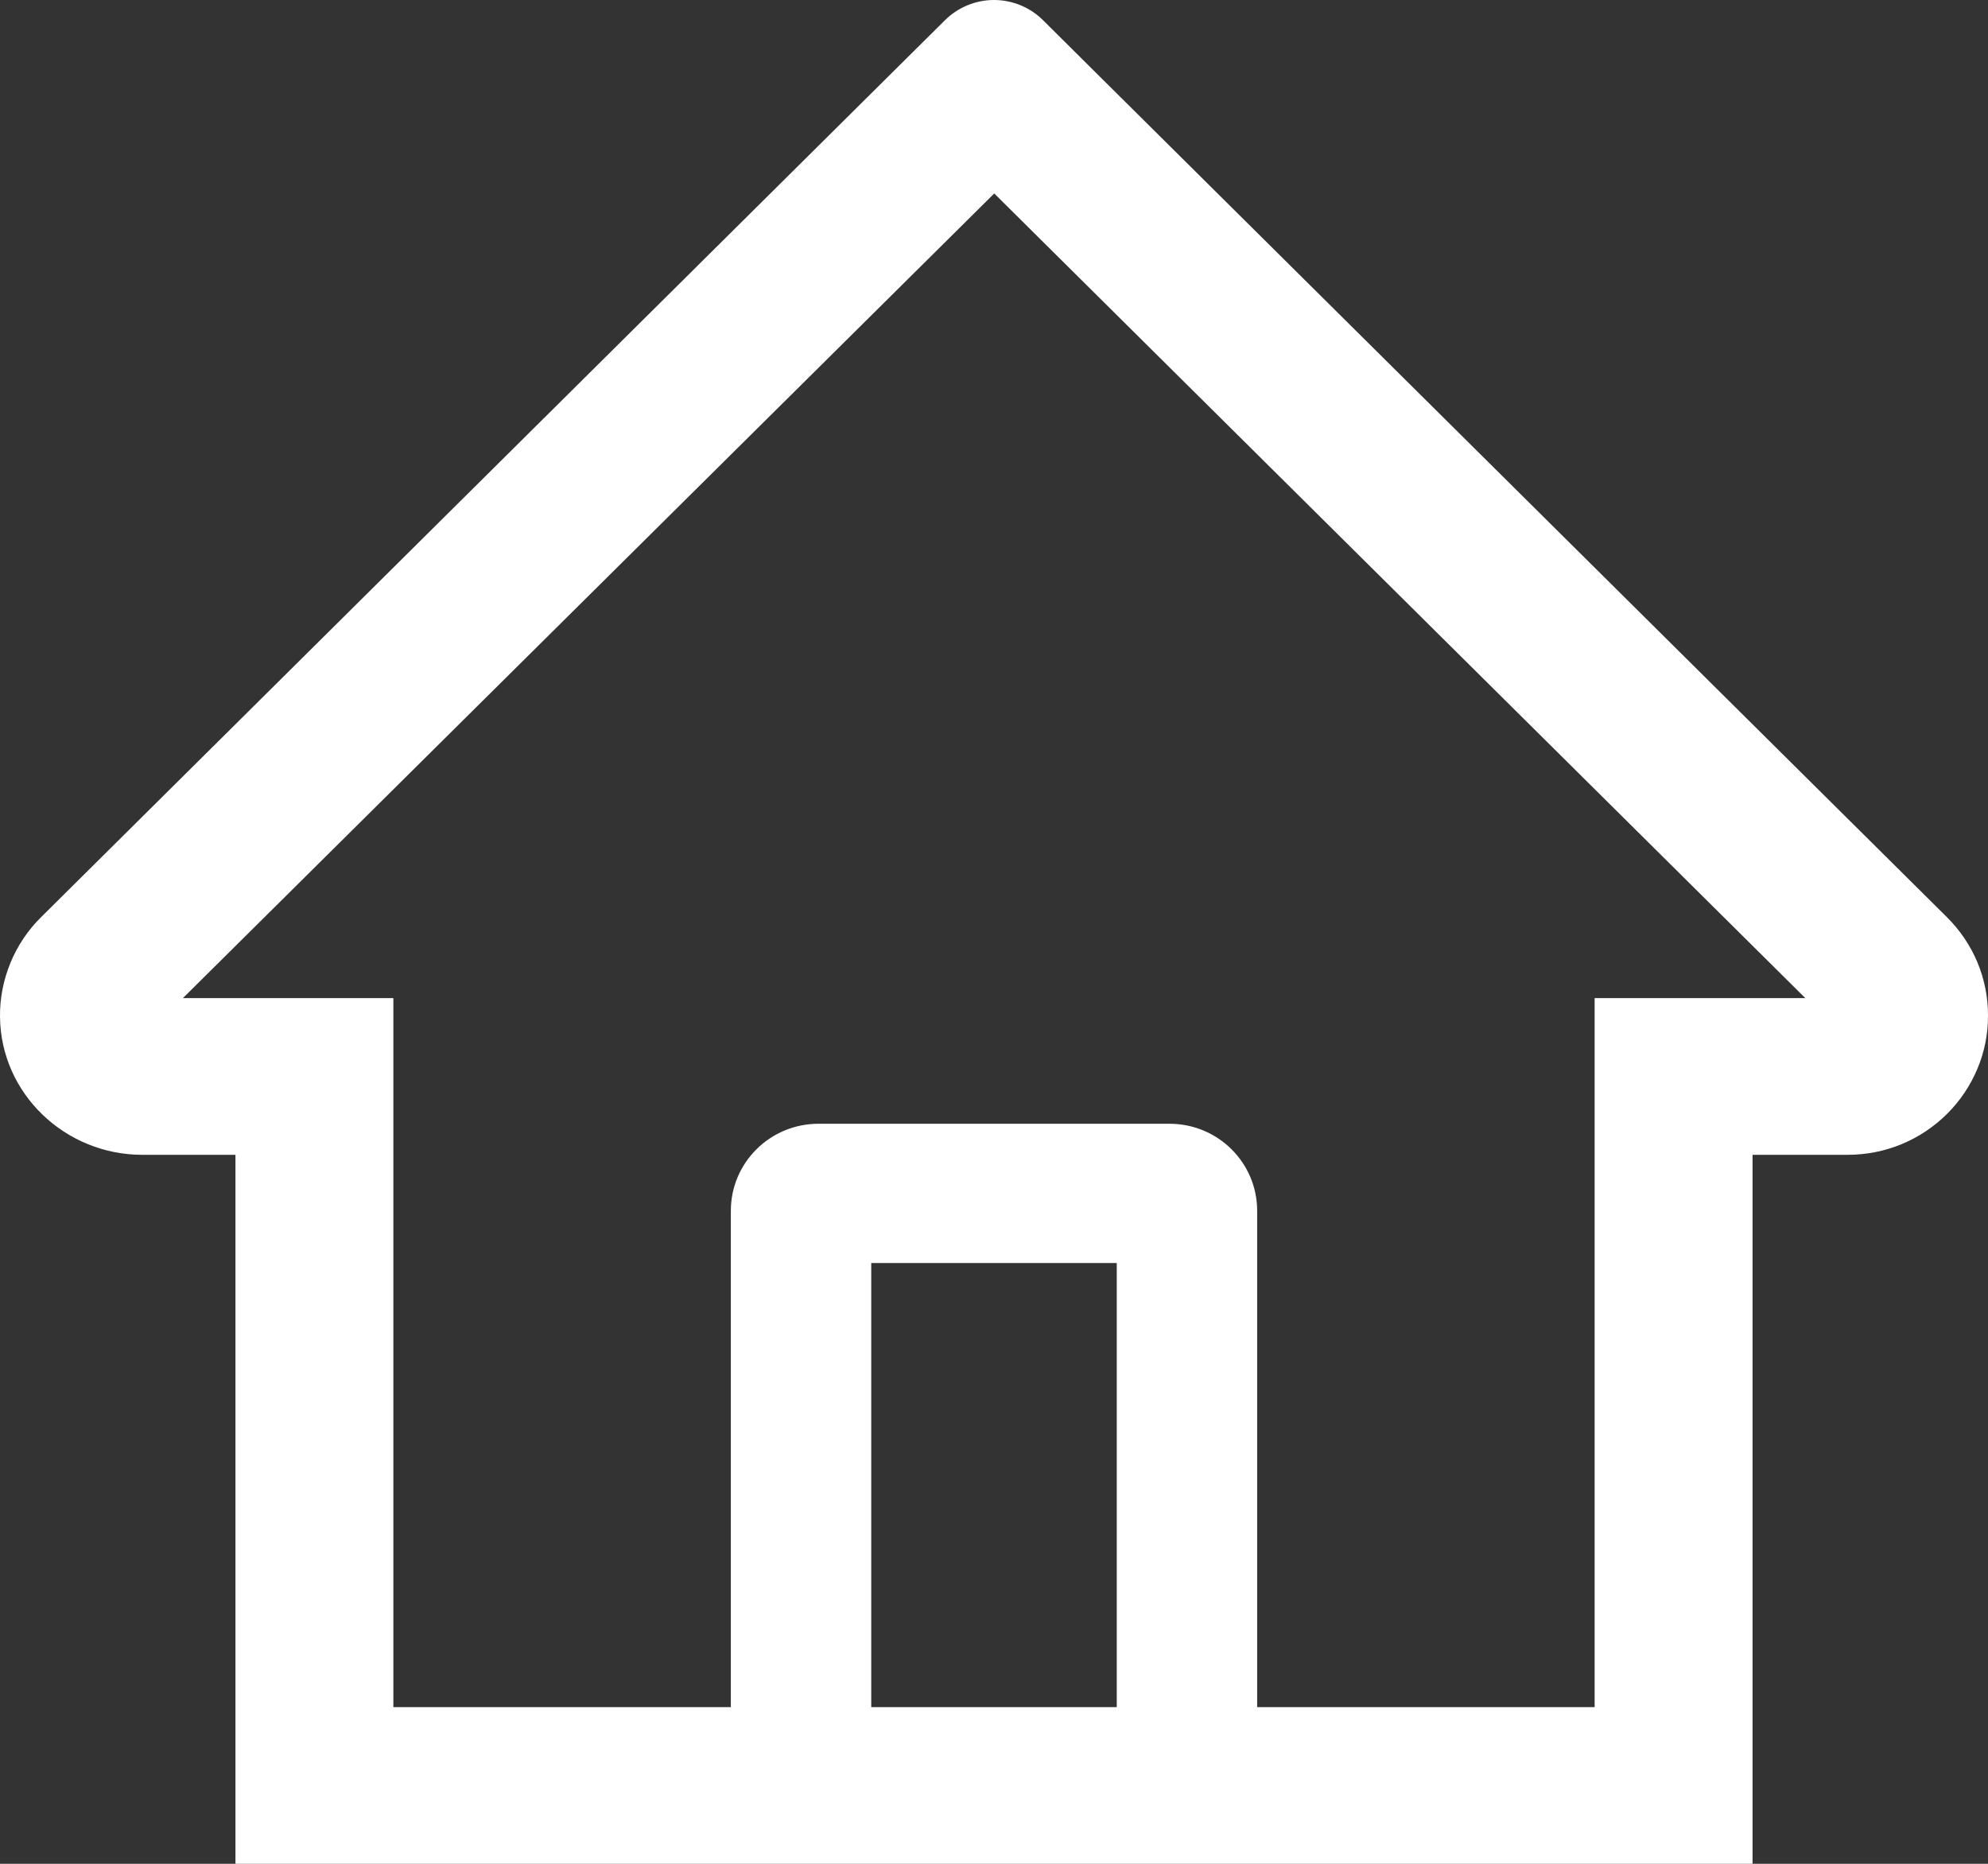 <svg width="16" height="15" viewBox="0 0 16 15" fill="none" xmlns="http://www.w3.org/2000/svg">
<rect x="0" y="0" width="16" height="15" fill="#333333" stroke="none"/>
<path d="M15.668 7.38L8.849 0.614L8.392 0.16C8.288 0.058 8.147 0 8 0C7.853 0 7.712 0.058 7.608 0.16L0.332 7.38C0.225 7.485 0.141 7.611 0.084 7.749C0.027 7.888 -0.002 8.036 7.31515e-05 8.185C0.007 8.802 0.524 9.294 1.145 9.294H1.895V15H14.105V9.294H14.87C15.172 9.294 15.456 9.177 15.67 8.965C15.775 8.861 15.858 8.737 15.915 8.601C15.972 8.465 16.001 8.319 16 8.171C16 7.874 15.882 7.592 15.668 7.38ZM8.988 13.739H7.012V10.165H8.988V13.739ZM12.834 8.033V13.739H10.118V9.745C10.118 9.357 9.802 9.044 9.412 9.044H6.588C6.198 9.044 5.882 9.357 5.882 9.745V13.739H3.166V8.033H1.472L8.002 1.557L8.409 1.961L14.53 8.033H12.834Z" fill="white"/>
</svg>
